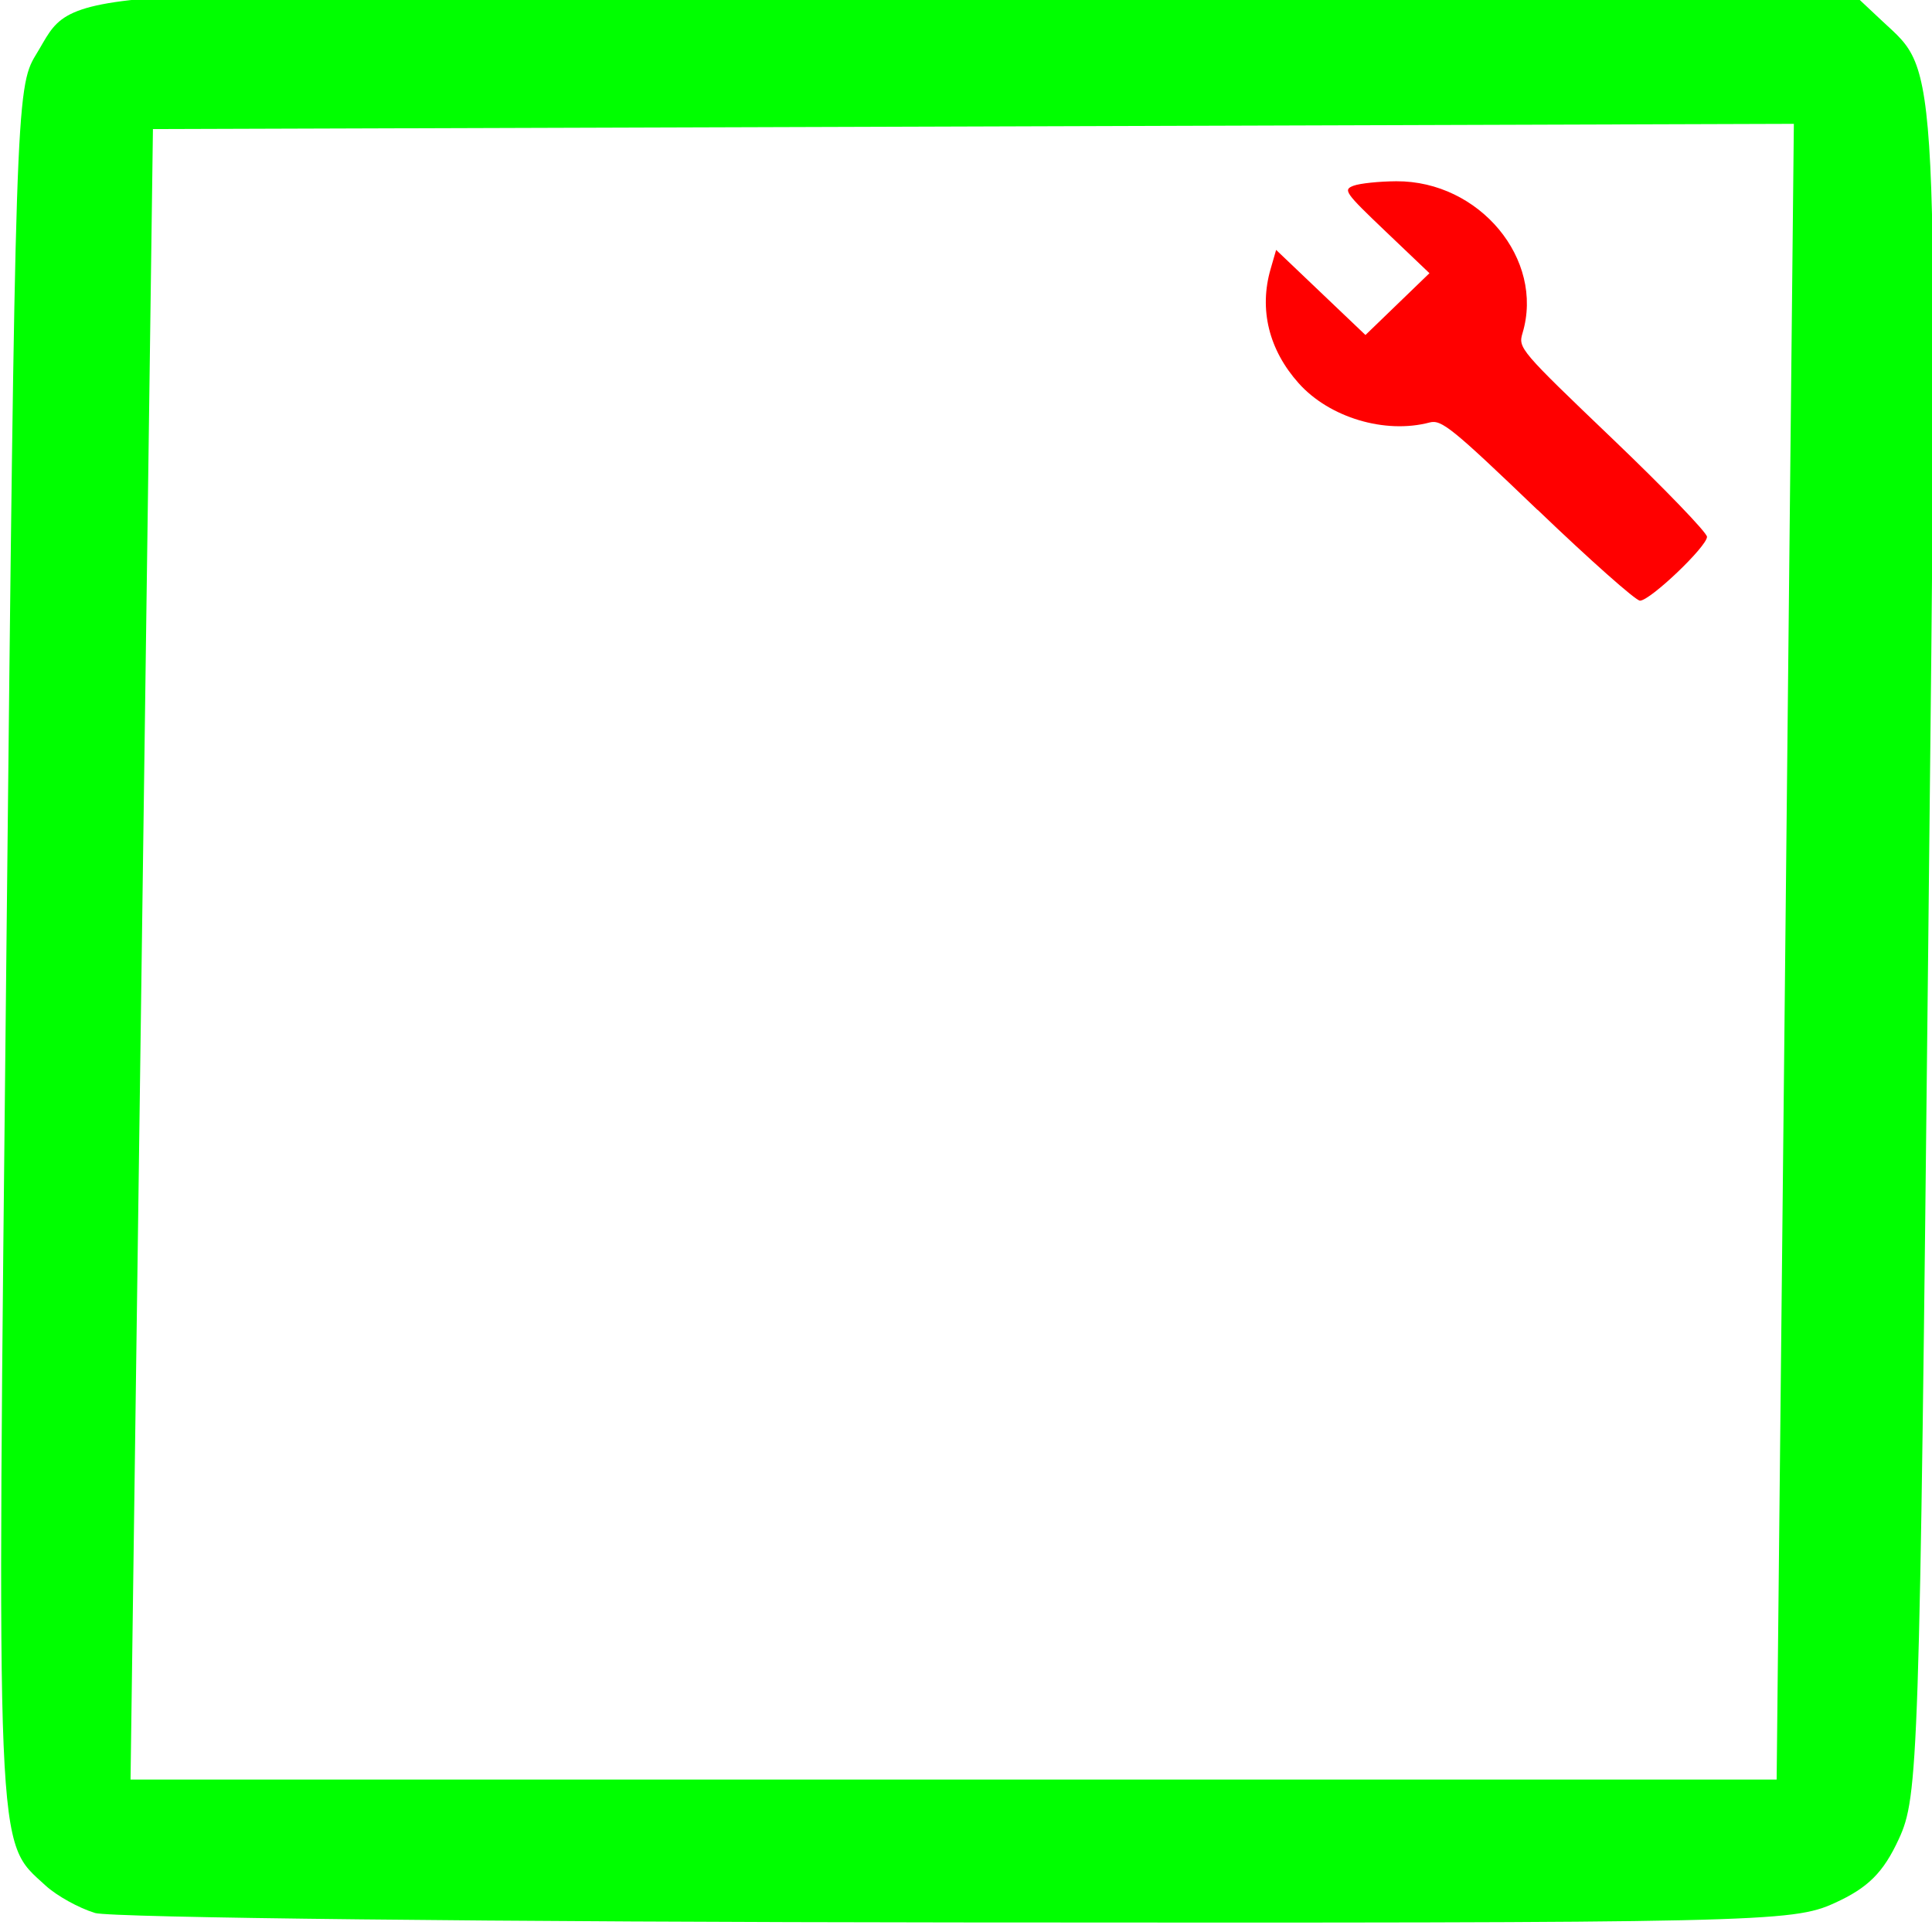 <?xml version="1.0" encoding="UTF-8" standalone="no"?>
<!-- Created with Inkscape (http://www.inkscape.org/) -->

<svg
   xmlns:dc="http://purl.org/dc/elements/1.1/"
   xmlns:cc="http://creativecommons.org/ns#"
   xmlns:rdf="http://www.w3.org/1999/02/22-rdf-syntax-ns#"
   xmlns:svg="http://www.w3.org/2000/svg"
   xmlns="http://www.w3.org/2000/svg"
   xmlns:sodipodi="http://sodipodi.sourceforge.net/DTD/sodipodi-0.dtd"
   xmlns:inkscape="http://www.inkscape.org/namespaces/inkscape"
   width="48"
   height="48"
   viewBox="0 0 48 48"
   id="svg5293"
   version="1.1"
   inkscape:version="0.91 r13725"
   sodipodi:docname="tools-template.svg">
  <defs
     id="defs5295" />
  <sodipodi:namedview
     id="base"
     pagecolor="#ffffff"
     bordercolor="#666666"
     borderopacity="1.0"
     inkscape:pageopacity="0.0"
     inkscape:pageshadow="2"
     inkscape:zoom="0.35"
     inkscape:cx="-509.32665"
     inkscape:cy="1.1083398"
     inkscape:document-units="px"
     inkscape:current-layer="layer1"
     showgrid="false"
     fit-margin-top="0"
     fit-margin-left="0"
     fit-margin-right="0"
     fit-margin-bottom="0"
     inkscape:window-width="1920"
     inkscape:window-height="1018"
     inkscape:window-x="-8"
     inkscape:window-y="-8"
     inkscape:window-maximized="1"
     units="px" />
  <g
     inkscape:label="Layer 1"
     inkscape:groupmode="layer"
     id="layer1"
     transform="translate(-304.327,-485.471)">
    <g
       id="g5309"
       transform="matrix(0.99,0,0,1.001,3.072,-0.768)">
      <path
         inkscape:connector-curvature="0"
         id="path3402-1"
         d="m 342.883,498.409 c -2.146,-2.035 -2.411,-2.247 -2.707,-2.17 -1.119,0.293 -2.517,-0.121 -3.287,-0.974 -0.749,-0.828 -0.998,-1.832 -0.705,-2.833 l 0.139,-0.476 1.121,1.056 1.121,1.056 0.803,-0.767 0.803,-0.767 -1.096,-1.033 c -1.03,-0.971 -1.079,-1.039 -0.806,-1.139 0.16,-0.058 0.64,-0.107 1.069,-0.11 2.087,-0.01 3.724,1.936 3.169,3.768 -0.113,0.372 -0.068,0.424 2.257,2.624 1.305,1.234 2.372,2.329 2.372,2.433 0,0.24 -1.427,1.585 -1.682,1.585 -0.105,0 -1.262,-1.015 -2.57,-2.256 z"
         style="fill:#ff0000" />
      <path
         inkscape:connector-curvature="0"
         id="path3464-19"
         d="m 306.68,533.232 c -0.402,-0.12 -0.959,-0.426 -1.238,-0.679 -1.256,-1.142 -1.225,-0.401 -0.983,-23.228 0.22,-20.763 0.241,-21.412 0.736,-22.205 1.064,-1.707 -0.229,-1.623 23.862,-1.548 l 21.792,0.068 0.688,0.638 c 1.432,1.328 1.393,0.544 1.149,23.154 -0.217,20.122 -0.244,20.912 -0.736,21.966 -0.39,0.835 -0.772,1.211 -1.615,1.59 -1.066,0.479 -1.833,0.496 -22.015,0.48 -11.501,-0.01 -21.239,-0.115 -21.641,-0.235 z m 42.42,-23.858 0.216,-20.547 -20.59,0.065 -20.59,0.065 -0.281,20.482 -0.281,20.482 20.655,0 20.655,0 0.216,-20.547 z"
         style="fill:#00ff00" />
    </g>
  </g>
</svg>
